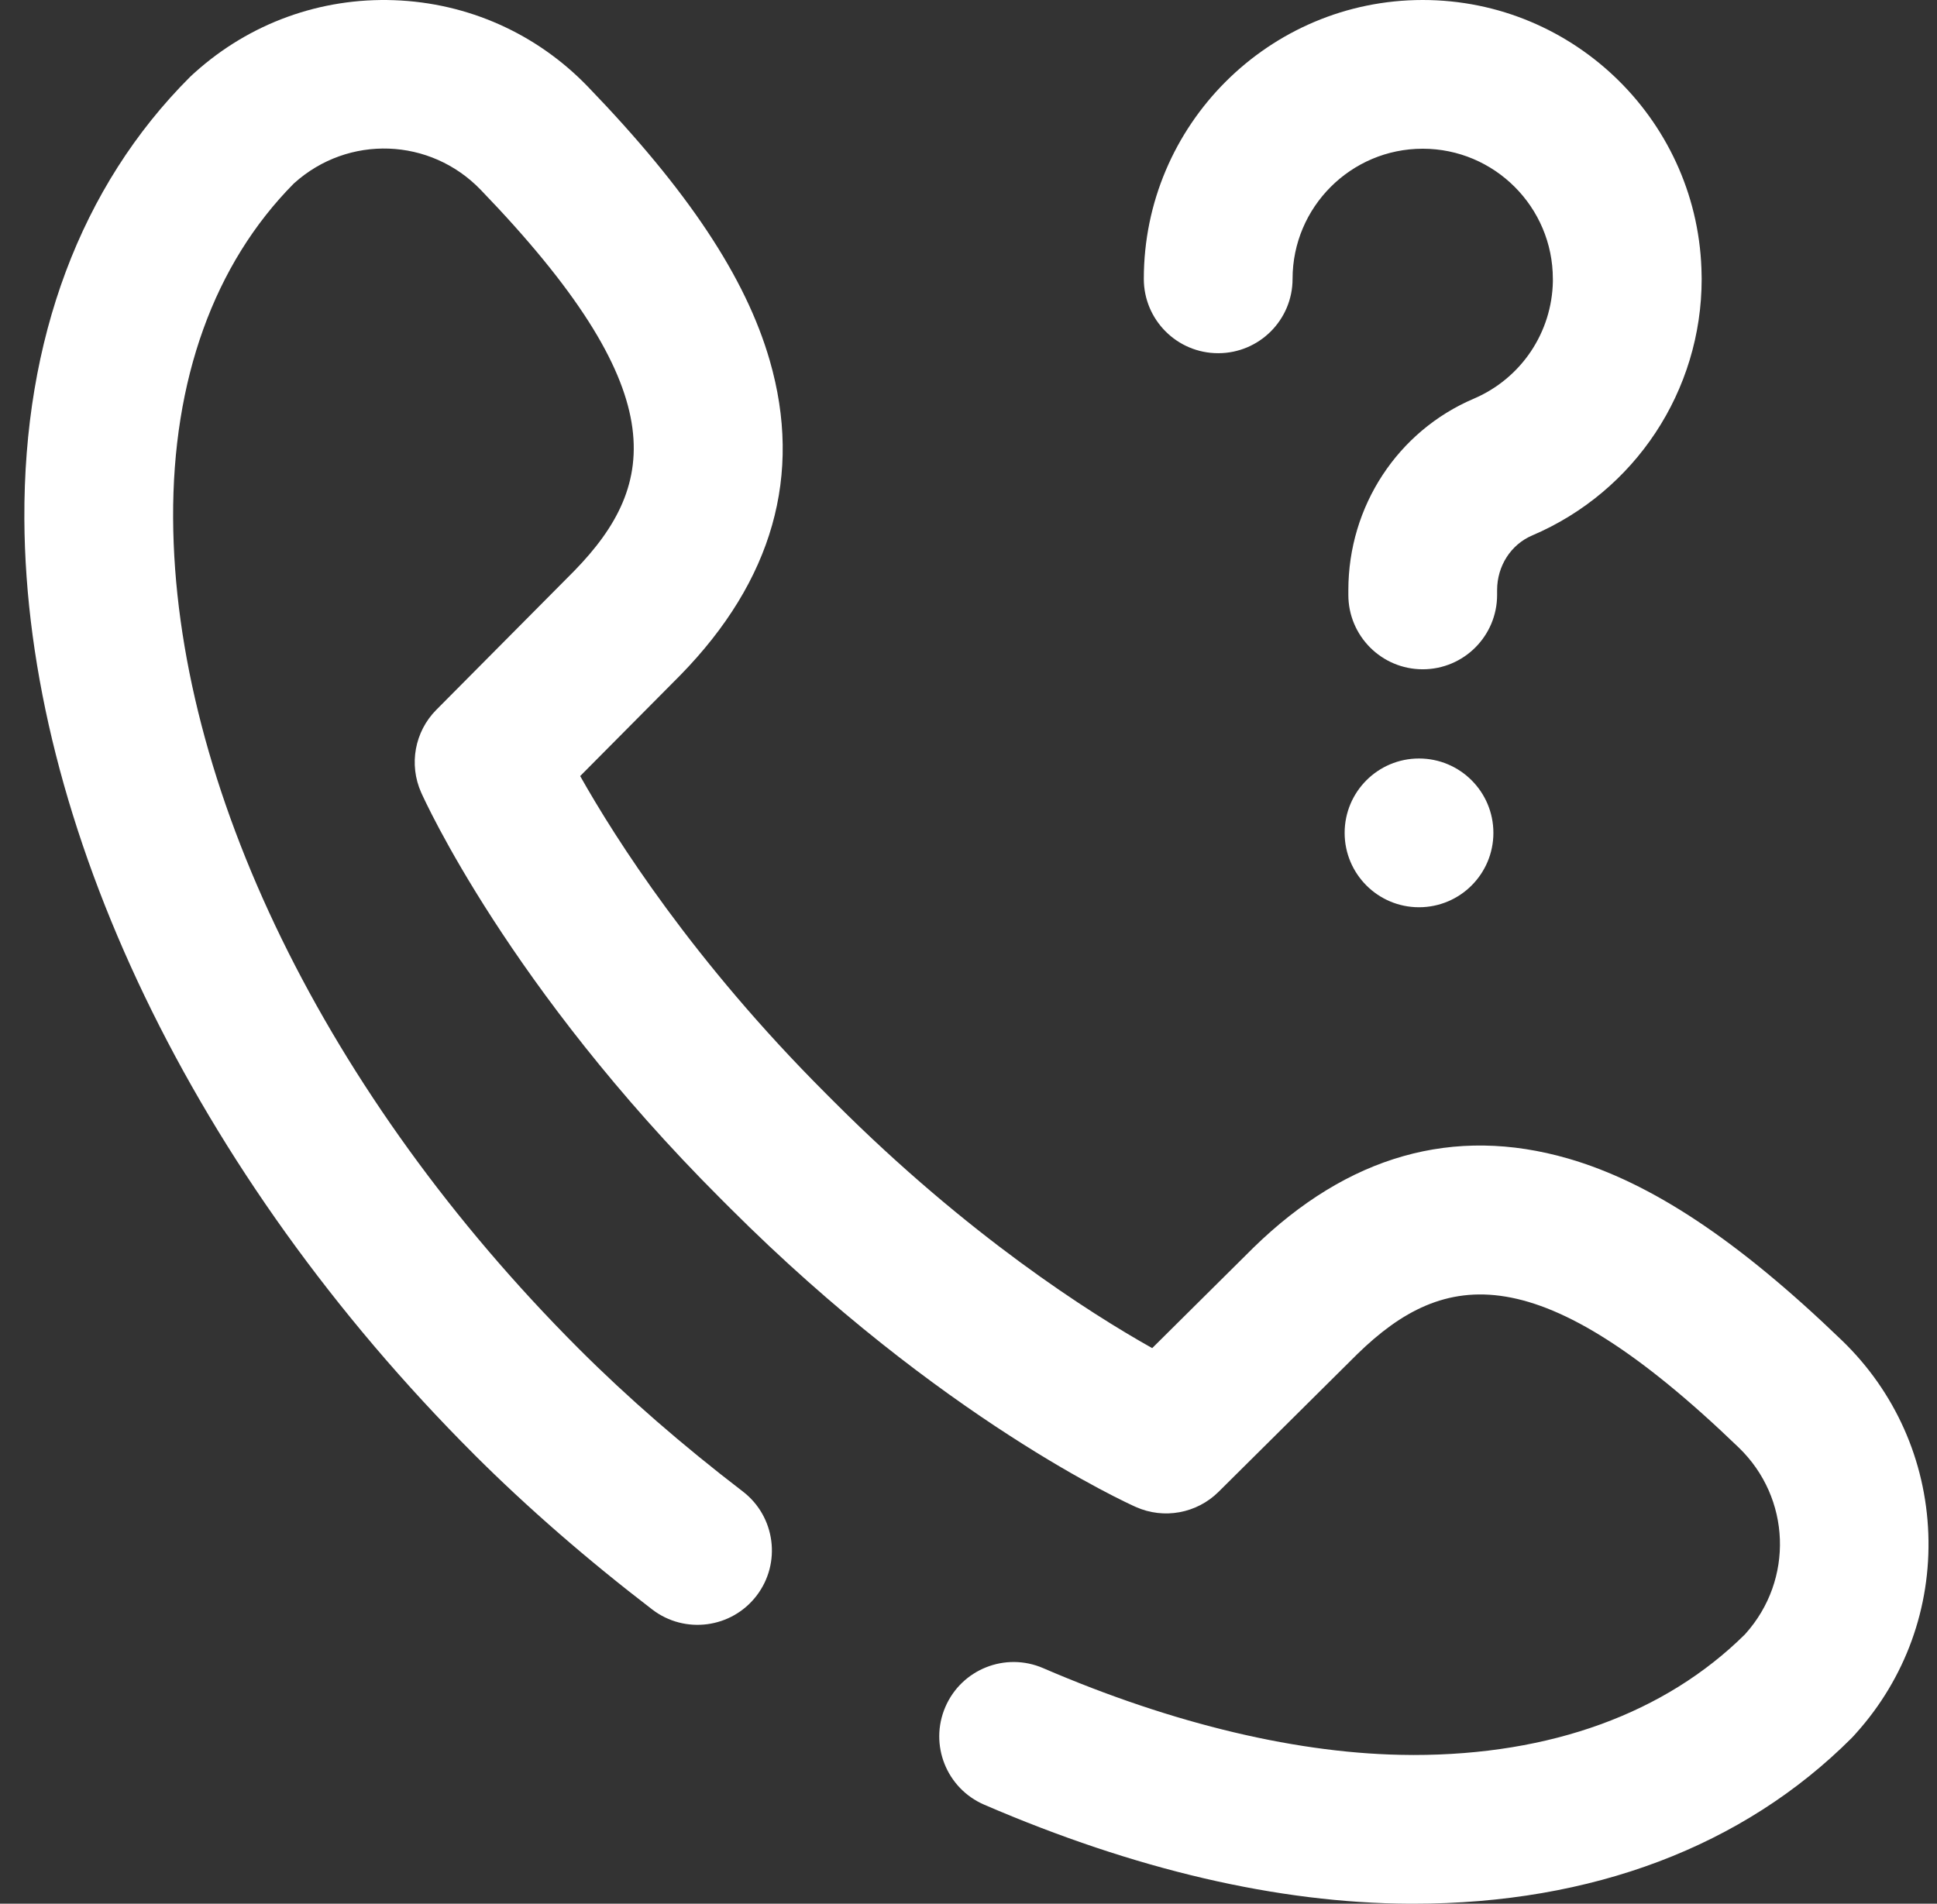<svg width="59" height="58" viewBox="0 0 59 58" fill="none" xmlns="http://www.w3.org/2000/svg">
<rect x="0" y="0" width="59" height="58" fill="#333333" stroke="none"/>
<path d="M43.056 58C43.014 58 42.972 58 42.929 58C38.93 57.98 34.572 56.965 29.978 54.983C28.829 54.487 28.299 53.154 28.795 52.005C29.29 50.856 30.623 50.326 31.772 50.822C35.748 52.537 39.613 53.452 42.952 53.468C42.986 53.469 43.021 53.469 43.055 53.469C47.232 53.469 50.719 52.2 53.149 49.795L53.165 49.777C54.643 48.13 54.553 45.637 52.96 44.101C46.876 38.235 44.005 38.66 41.346 41.252L37.116 45.452C36.452 46.11 35.452 46.294 34.598 45.913C34.358 45.807 28.659 43.227 22.236 36.805L21.938 36.507C15.514 30.083 12.935 24.384 12.828 24.144C12.448 23.29 12.631 22.29 13.29 21.626L17.49 17.395C20.082 14.737 20.507 11.865 14.641 5.782C13.105 4.189 10.611 4.099 8.965 5.577L8.947 5.593C6.523 8.043 5.252 11.567 5.273 15.79C5.314 23.93 9.929 33.382 17.619 41.081C17.626 41.088 17.633 41.095 17.64 41.102C19.108 42.57 20.785 44.03 22.625 45.44C23.618 46.202 23.805 47.624 23.044 48.617C22.282 49.61 20.86 49.797 19.867 49.036C17.881 47.513 16.061 45.928 14.457 44.328C14.45 44.321 14.443 44.313 14.436 44.306C5.908 35.779 0.789 25.127 0.742 15.813C0.715 10.33 2.458 5.674 5.784 2.348C5.813 2.319 5.842 2.291 5.873 2.264L5.938 2.206C7.609 0.706 9.764 -0.075 12.007 0.006C14.251 0.087 16.344 1.021 17.903 2.637C20.954 5.801 22.715 8.452 23.445 10.98C24.452 14.463 23.537 17.689 20.725 20.568C20.721 20.572 20.716 20.577 20.712 20.581L17.672 23.644C18.75 25.556 21.119 29.28 25.141 33.302L25.439 33.6C29.488 37.649 33.191 40.003 35.095 41.073L38.161 38.03C38.165 38.026 38.17 38.021 38.174 38.017C41.053 35.205 44.279 34.29 47.762 35.296C50.29 36.027 52.941 37.788 56.105 40.839C57.721 42.398 58.655 44.491 58.736 46.734C58.817 48.978 58.036 51.133 56.536 52.804L56.478 52.869C56.451 52.9 56.423 52.929 56.394 52.958C53.094 56.258 48.484 58 43.056 58ZM43.222 23.109C41.971 23.109 40.957 24.124 40.957 25.375C40.957 26.626 41.971 27.641 43.222 27.641C44.474 27.641 45.488 26.626 45.488 25.375C45.488 24.124 44.474 23.109 43.222 23.109ZM45.601 18.125V17.979C45.601 17.245 46.02 16.591 46.669 16.314C49.806 14.975 51.833 11.905 51.832 8.495C51.832 8.463 51.831 8.431 51.83 8.399C51.778 3.759 47.987 0 43.335 0C38.651 0 34.84 3.811 34.84 8.496C34.84 9.747 35.854 10.761 37.105 10.761C38.357 10.761 39.371 9.747 39.371 8.496C39.371 6.31 41.149 4.531 43.335 4.531C45.521 4.531 47.299 6.31 47.299 8.496C47.299 8.518 47.3 8.54 47.3 8.562C47.275 10.128 46.335 11.53 44.89 12.147C42.569 13.137 41.07 15.427 41.07 17.979V18.125C41.07 19.376 42.084 20.391 43.335 20.391C44.587 20.391 45.601 19.376 45.601 18.125Z" fill="white"/>
</svg>
